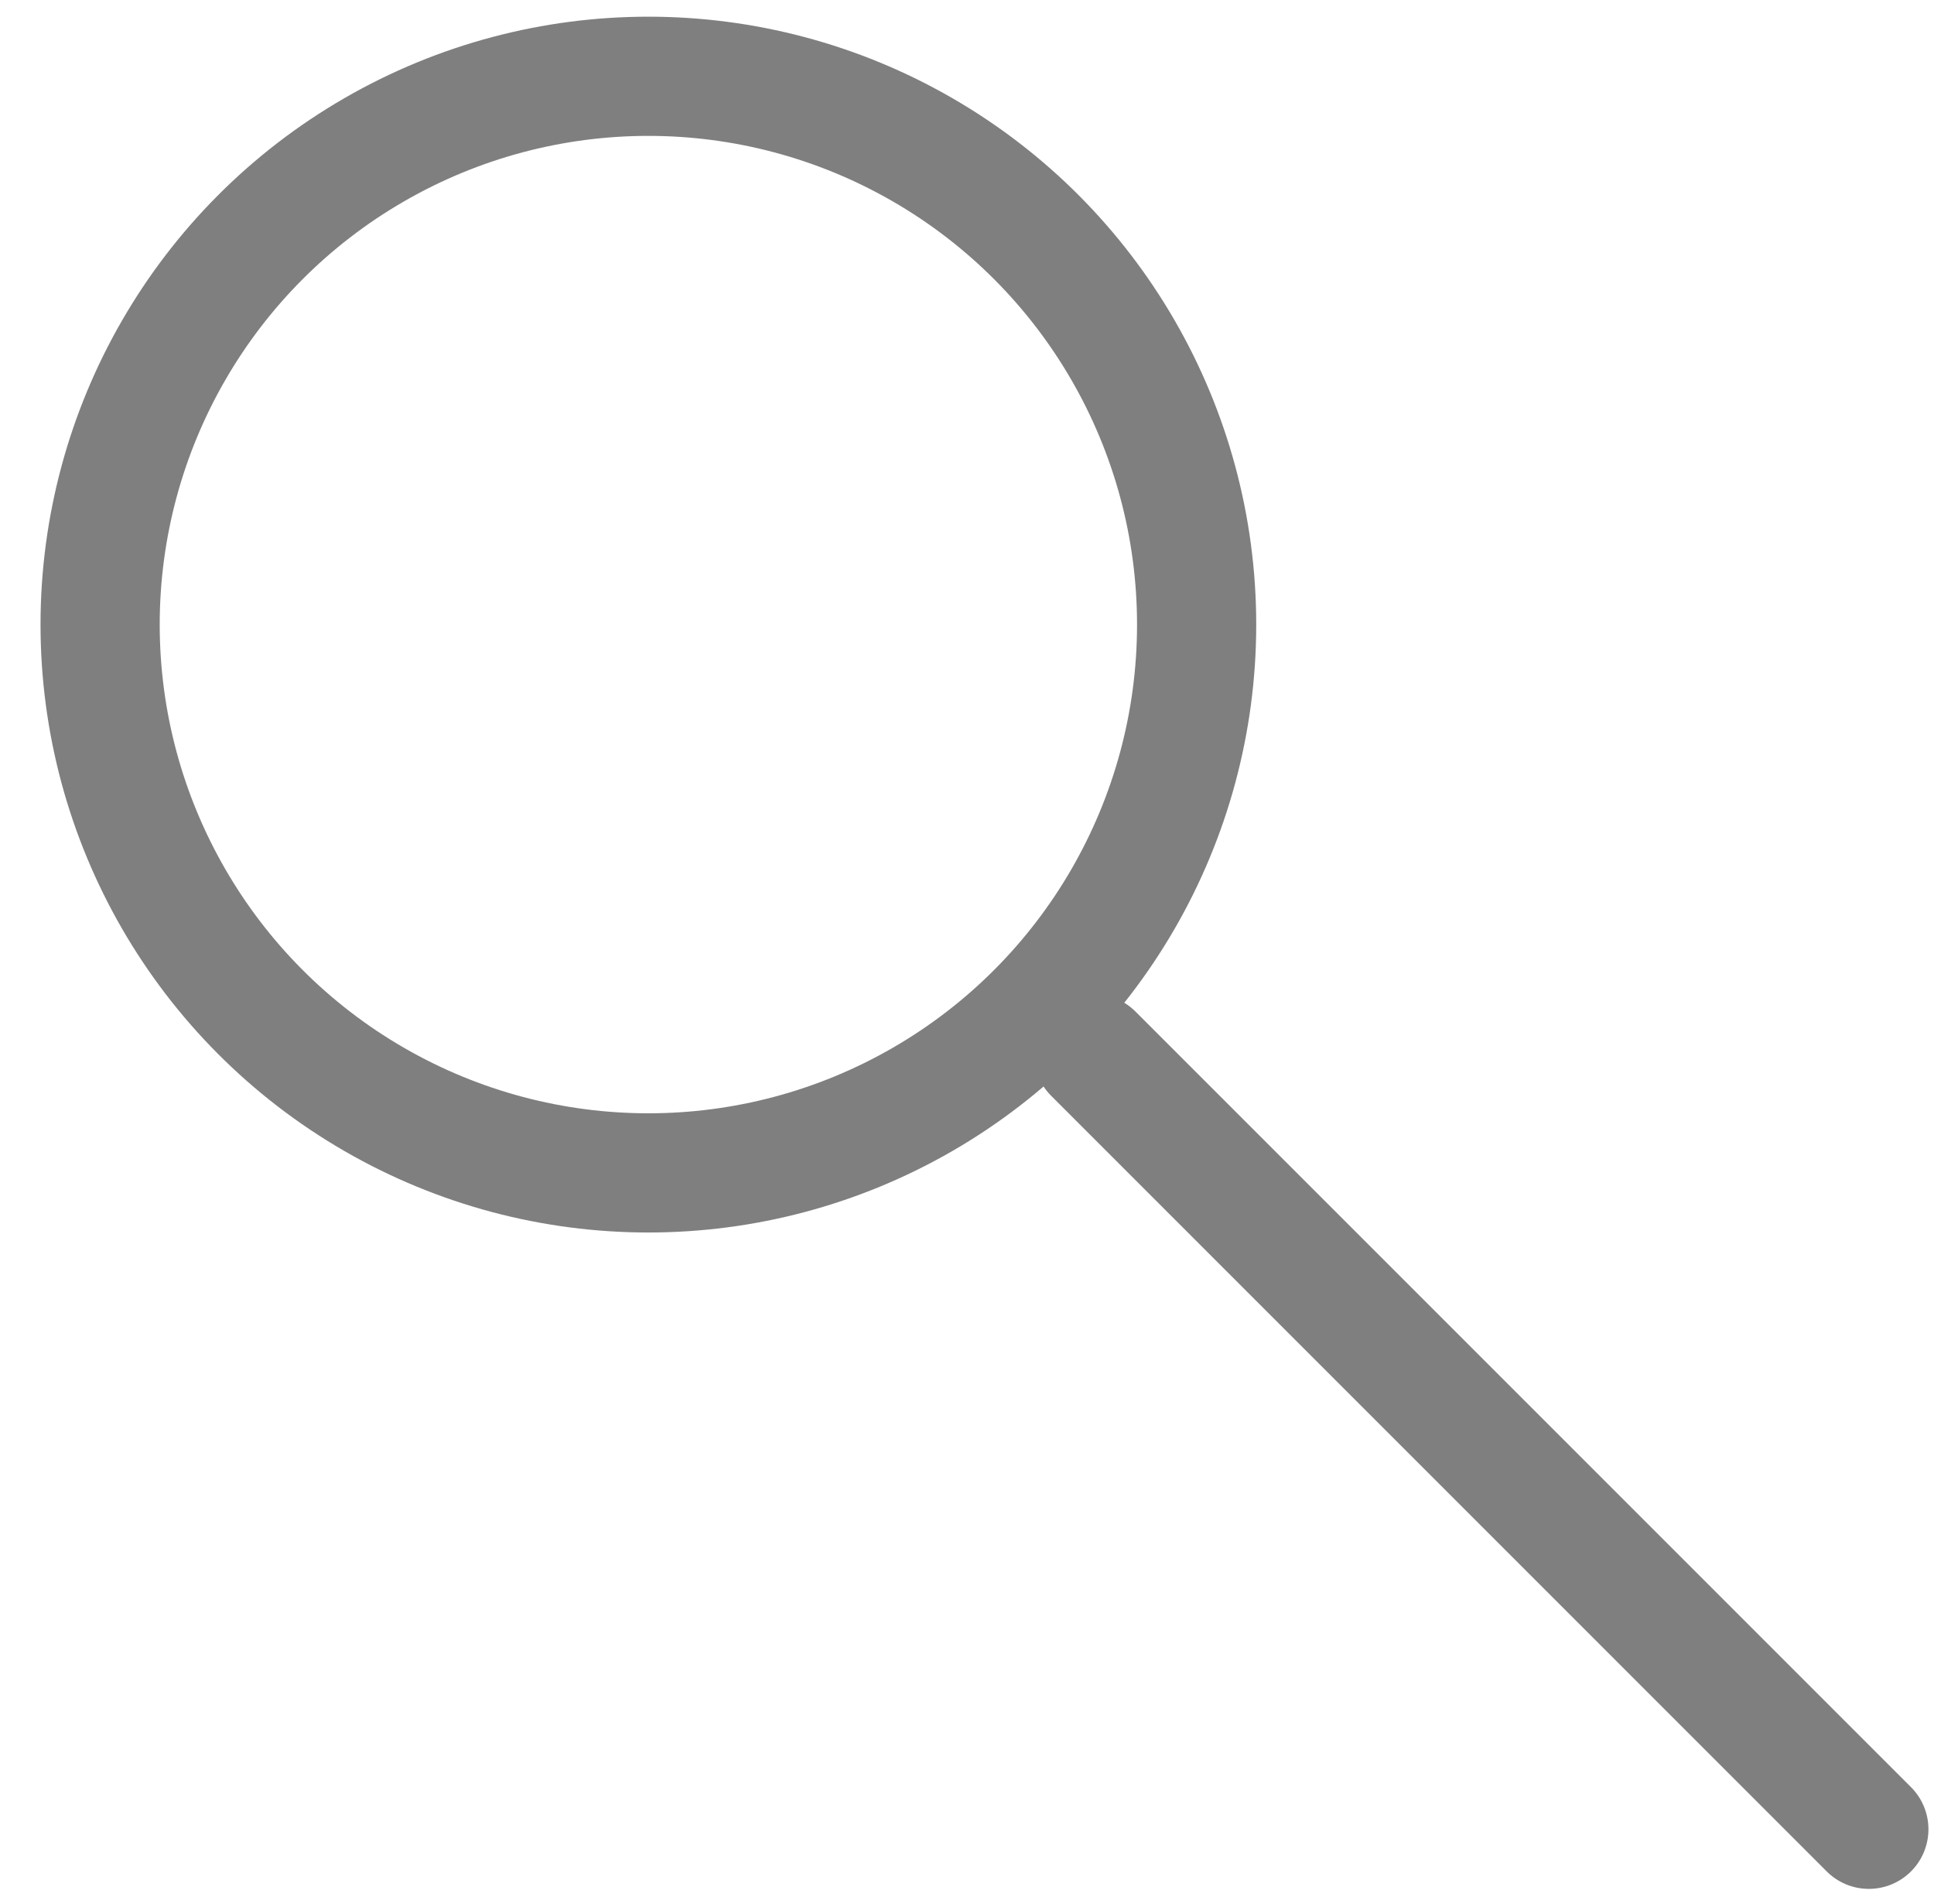 <?xml version="1.0" encoding="UTF-8"?><svg id="uuid-d4e07549-a194-4a4e-bdda-e119be4ea2d4" xmlns="http://www.w3.org/2000/svg" viewBox="0 0 12.17 11.98"><circle cx="4.08" cy="3.93" r="3.45" style="fill:none; stroke:#7f7f7f; stroke-linecap:round; stroke-linejoin:round; stroke-width:.75px;"/><line x1="6.88" y1="6.63" x2="11.76" y2="11.51" style="fill:none; stroke:#7f7f7f; stroke-linecap:round; stroke-linejoin:round; stroke-width:.75px;"/></svg>
